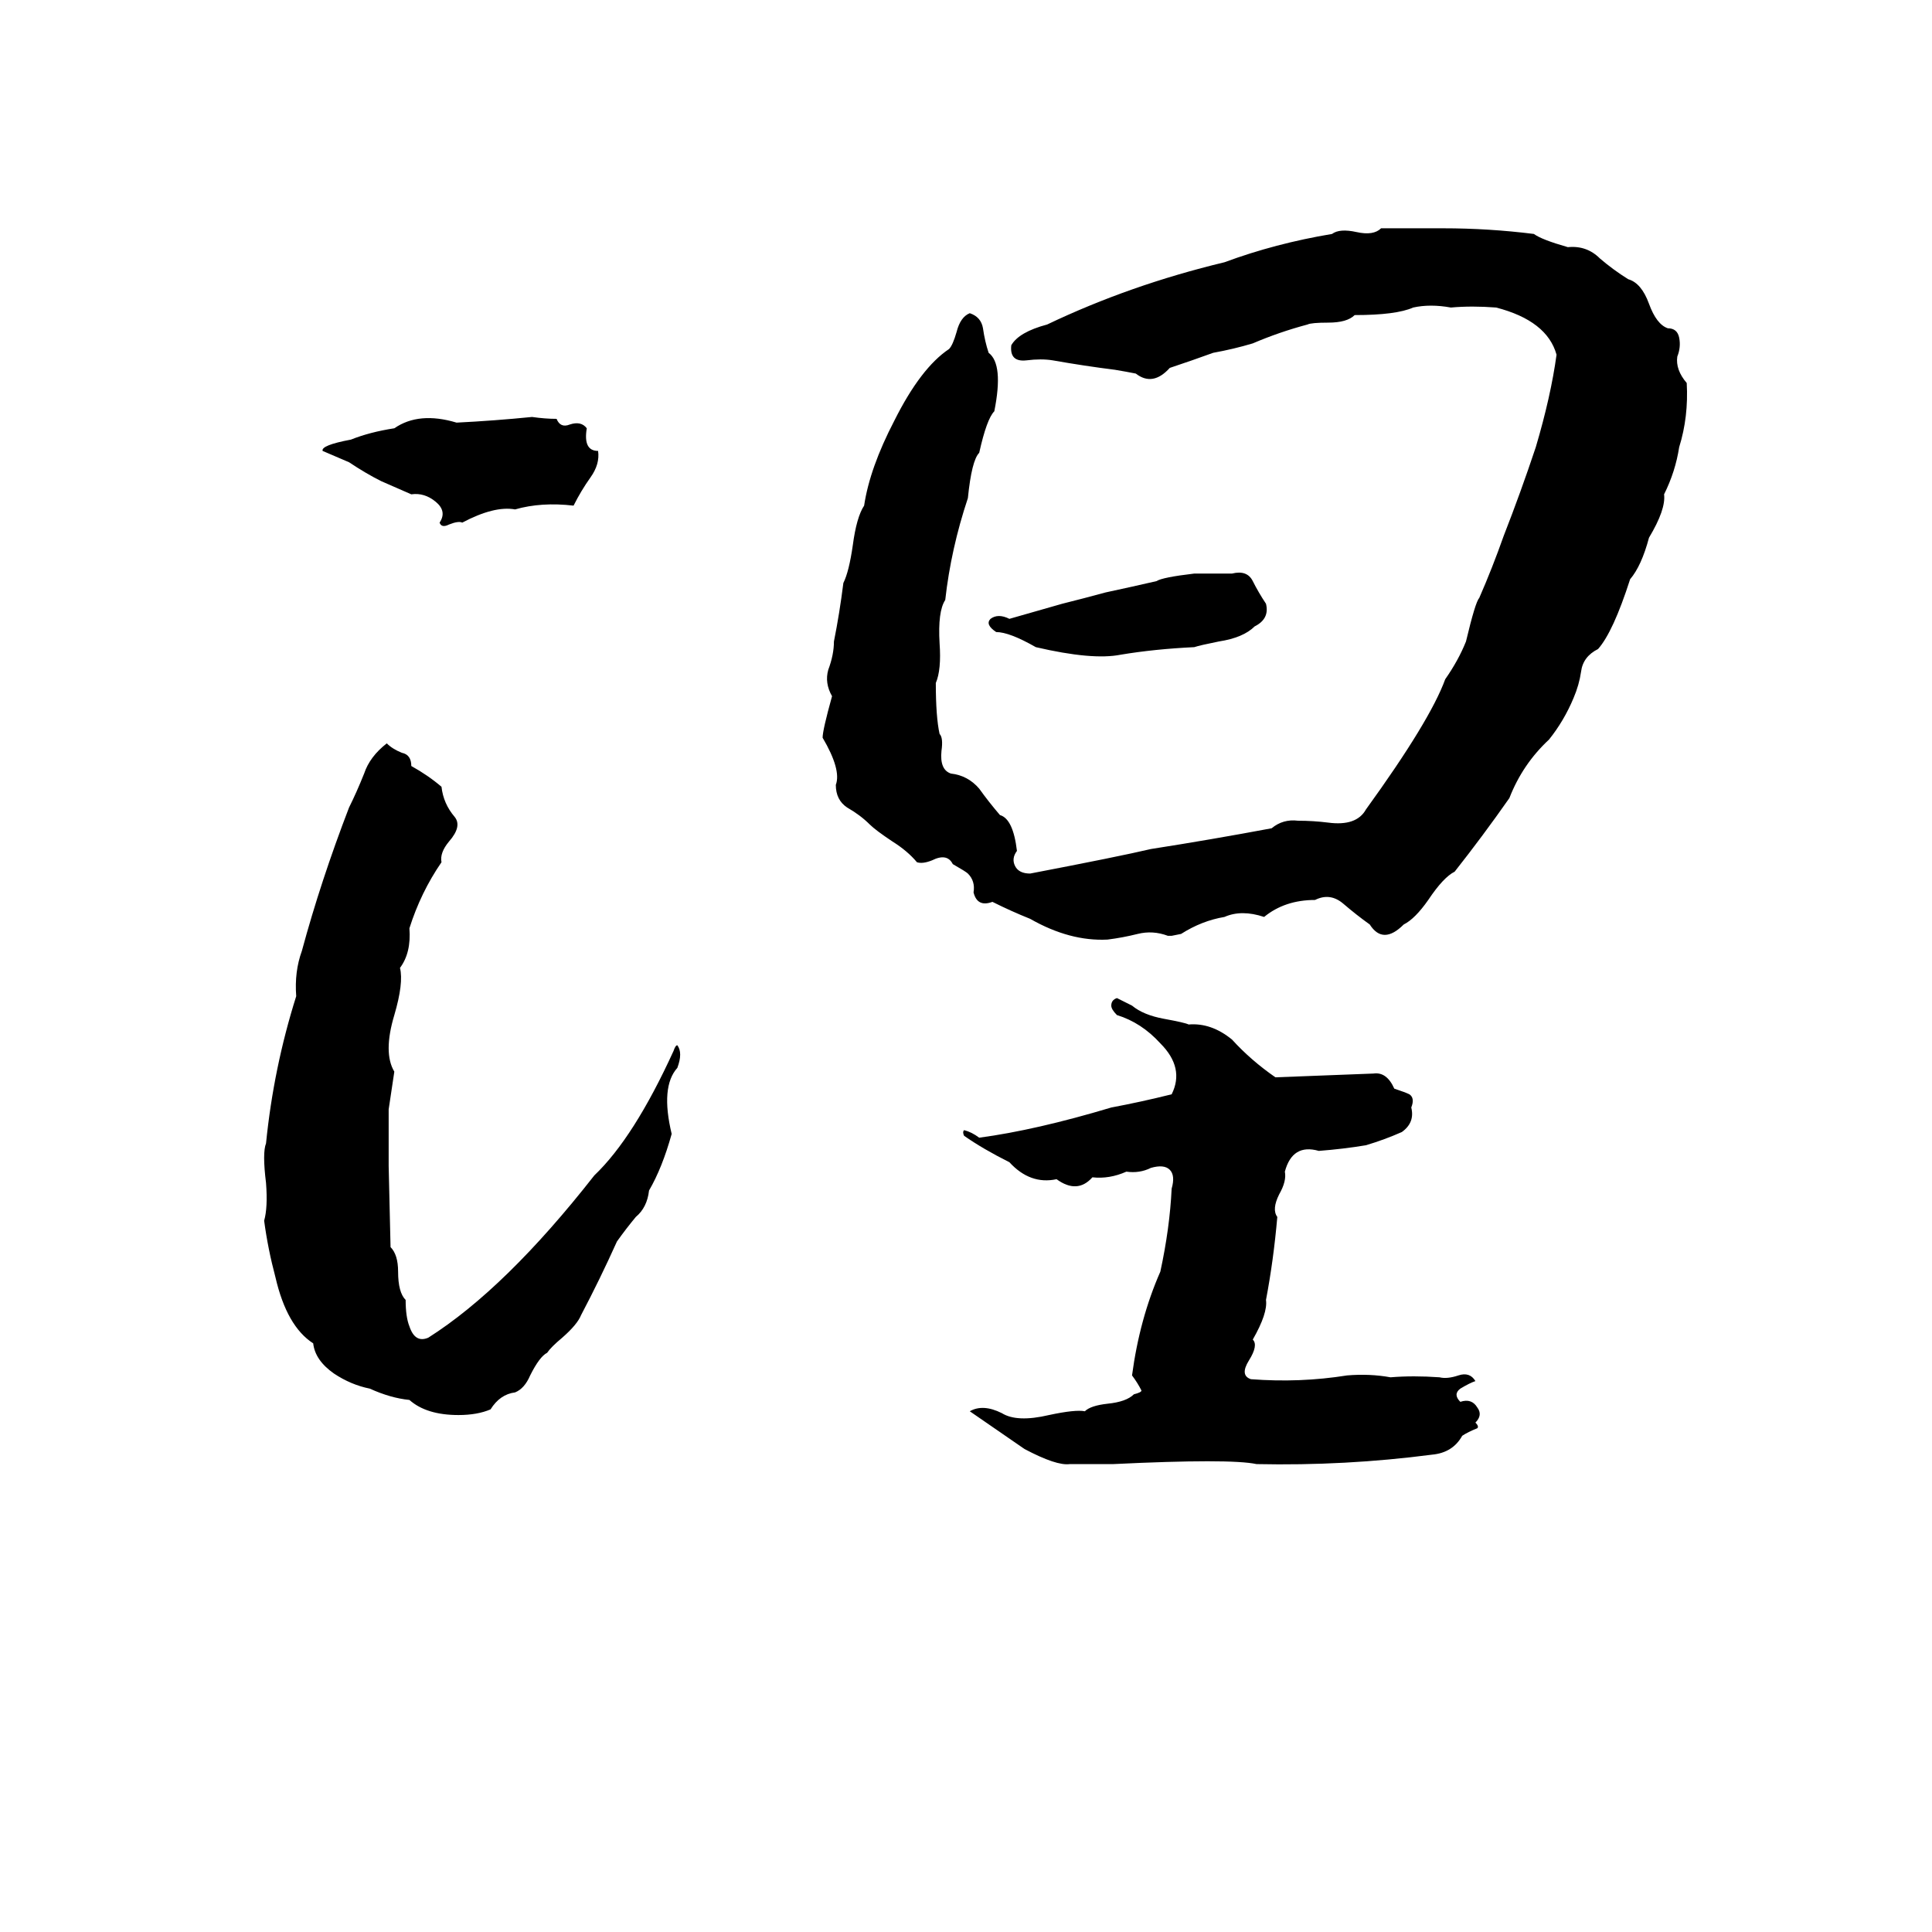 <svg xmlns="http://www.w3.org/2000/svg" viewBox="0 -800 1024 1024">
	<path fill="#000000" d="M732 -679Q749 -679 765 -679Q789 -679 813 -676Q817 -673 831 -669Q841 -670 848 -663Q855 -657 863 -652Q870 -650 874 -639Q878 -628 884 -626Q889 -626 890 -621Q891 -616 889 -611Q888 -604 894 -597Q895 -579 890 -563Q888 -550 882 -538Q883 -530 874 -515Q870 -500 864 -493Q855 -465 847 -456Q839 -452 838 -444Q837 -437 834 -430Q829 -418 821 -408Q807 -395 800 -377Q786 -357 771 -338Q765 -335 757 -323Q750 -313 744 -310Q733 -299 726 -310Q719 -315 712 -321Q705 -327 697 -323Q681 -323 670 -314Q658 -318 649 -314Q637 -312 626 -305L621 -304Q620 -304 619 -304Q611 -307 603 -305Q595 -303 587 -302Q567 -301 546 -313Q536 -317 526 -322Q518 -319 516 -327Q517 -333 513 -337Q512 -338 505 -342Q502 -348 494 -344Q489 -342 486 -343Q481 -349 473 -354Q464 -360 461 -363Q456 -368 449 -372Q443 -376 443 -384Q446 -392 436 -409Q436 -413 441 -431Q437 -438 439 -445Q442 -453 442 -460Q445 -475 447 -491Q450 -497 452 -511Q454 -526 458 -532Q461 -552 474 -577Q488 -605 503 -615Q505 -617 507 -624Q509 -632 514 -634Q520 -632 521 -626Q522 -619 524 -613Q532 -607 527 -582Q523 -578 519 -560Q515 -556 513 -536Q504 -509 501 -482Q497 -476 498 -459Q499 -445 496 -438Q496 -420 498 -411Q500 -409 499 -402Q498 -392 504 -390Q513 -389 519 -382Q524 -375 530 -368Q537 -366 539 -349Q536 -345 538 -341Q540 -337 546 -337Q593 -346 610 -350Q642 -355 674 -361Q680 -366 688 -365Q696 -365 704 -364Q719 -362 724 -371Q758 -418 766 -440Q773 -450 777 -460Q782 -481 784 -483Q791 -499 797 -516Q806 -539 814 -563Q822 -590 825 -612Q820 -630 793 -637Q780 -638 769 -637Q758 -639 749 -637Q740 -633 718 -633Q714 -629 704 -629Q695 -629 693 -628Q678 -624 664 -618Q654 -615 643 -613Q632 -609 620 -605Q611 -595 602 -602Q597 -603 591 -604Q575 -606 558 -609Q552 -610 544 -609Q535 -608 536 -617Q540 -624 555 -628Q599 -649 649 -661Q676 -671 706 -676Q710 -679 719 -677Q728 -675 732 -679ZM282 -579Q289 -578 295 -578Q297 -573 302 -575Q308 -577 311 -573Q309 -561 317 -561Q318 -554 313 -547Q308 -540 304 -532Q287 -534 273 -530Q262 -532 245 -523Q243 -524 238 -522Q234 -520 233 -523Q237 -529 231 -534Q225 -539 218 -538L202 -545Q194 -549 185 -555Q178 -558 171 -561Q170 -564 186 -567Q196 -571 209 -573Q222 -582 242 -576Q262 -577 282 -579ZM633 -496H653Q661 -498 664 -492Q667 -486 671 -480Q673 -472 665 -468Q659 -462 646 -460Q636 -458 633 -457Q612 -456 594 -453Q579 -450 549 -457Q535 -465 528 -465Q522 -469 525 -472Q529 -475 535 -472Q549 -476 563 -480Q575 -483 586 -486Q600 -489 613 -492Q616 -494 633 -496ZM205 -406Q208 -403 213 -401Q218 -400 218 -394Q227 -389 234 -383Q235 -374 241 -367Q245 -362 238 -354Q233 -348 234 -343Q223 -327 217 -308Q218 -295 212 -287Q214 -279 209 -262Q203 -242 209 -232L206 -212Q206 -197 206 -182L207 -139Q211 -135 211 -126Q211 -115 215 -111Q215 -102 217 -97Q220 -88 227 -91Q268 -117 315 -177Q336 -197 357 -243Q358 -246 359 -246Q362 -242 359 -234Q350 -224 356 -199Q351 -181 344 -169Q343 -160 337 -155Q332 -149 327 -142Q318 -122 308 -103Q306 -98 298 -91Q292 -86 290 -83Q286 -81 281 -71Q278 -64 273 -62Q265 -61 260 -53Q253 -50 243 -50Q226 -50 217 -58Q207 -59 196 -64Q186 -66 177 -72Q167 -79 166 -88Q152 -97 146 -123Q142 -138 140 -153Q142 -160 141 -173Q139 -189 141 -194Q145 -234 157 -272Q156 -285 160 -296Q170 -333 185 -372Q189 -380 193 -390Q196 -399 205 -406ZM592 -271L600 -267Q606 -262 617 -260Q628 -258 630 -257Q642 -258 653 -249Q663 -238 676 -229L728 -231Q735 -232 739 -223Q745 -221 747 -220Q750 -218 748 -213Q750 -205 743 -200Q734 -196 724 -193Q712 -191 699 -190Q685 -194 681 -179Q682 -174 678 -167Q674 -159 677 -155Q675 -132 671 -111Q672 -104 664 -90Q667 -87 662 -79Q657 -71 663 -69Q689 -67 714 -71Q726 -72 737 -70Q749 -71 763 -70Q767 -69 773 -71Q779 -73 782 -68Q779 -67 774 -64Q770 -61 774 -57Q780 -59 783 -54Q786 -50 782 -46Q784 -44 783 -43Q778 -41 775 -39Q770 -30 759 -29Q713 -23 666 -24Q652 -27 590 -24Q579 -24 567 -24Q560 -23 543 -32L514 -52Q521 -56 531 -51Q539 -46 556 -50Q570 -53 575 -52Q578 -55 587 -56Q597 -57 601 -61Q605 -62 605 -63Q603 -67 600 -71Q604 -101 615 -126Q620 -149 621 -170Q623 -177 620 -180Q617 -183 610 -181Q604 -178 597 -179Q588 -175 579 -176Q571 -167 560 -175Q546 -172 535 -184Q521 -191 511 -198Q510 -200 511 -201Q515 -200 519 -197Q549 -201 589 -213Q605 -216 621 -220Q628 -234 615 -247Q605 -258 592 -262Q589 -265 589 -267Q589 -270 592 -271Z"/>
</svg>